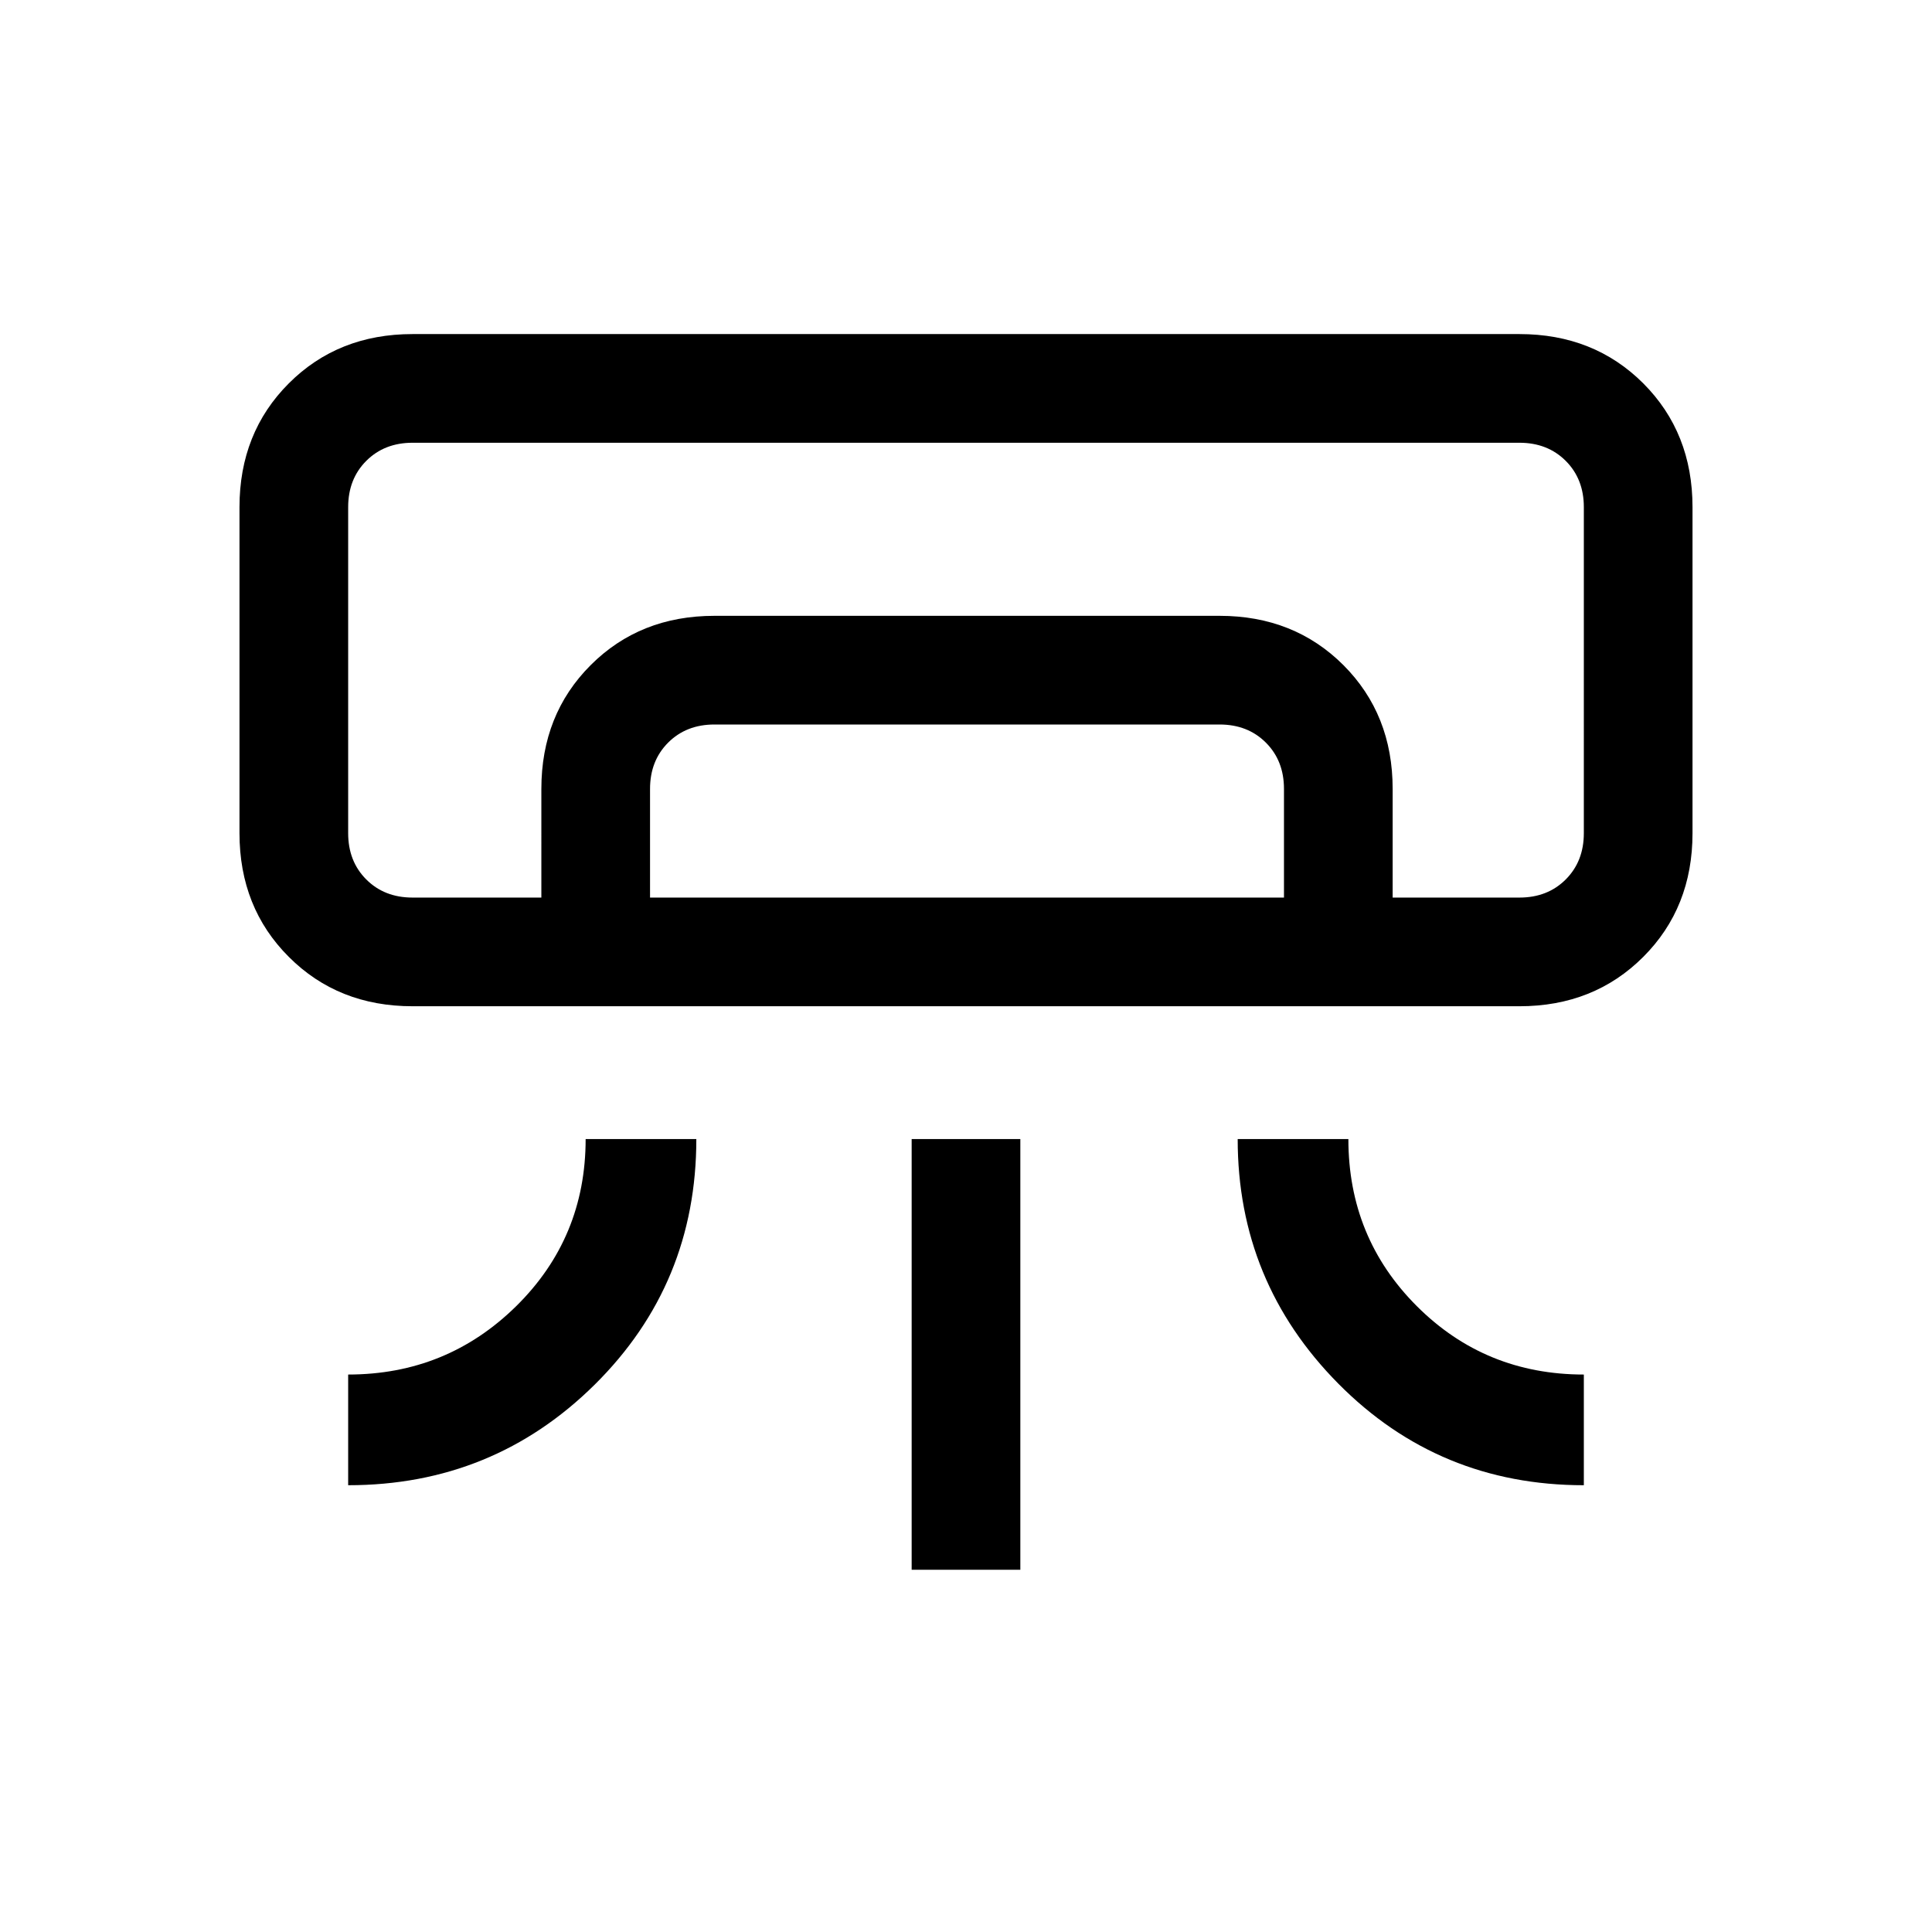 <svg xmlns="http://www.w3.org/2000/svg" height="24" width="24"><path d="M18.875 12.5H5.125q-.925 0-1.537-.613-.613-.612-.613-1.537V6.3q0-.925.613-1.538.612-.612 1.537-.612h13.75q.925 0 1.538.612.612.613.612 1.538v4.05q0 .925-.612 1.537-.613.613-1.538.613Zm-14.55 5.95v-1.375q1.225 0 2.088-.85.862-.85.862-2.075H8.65q0 1.8-1.262 3.05-1.263 1.25-3.063 1.25Zm15.35 0q-1.8 0-3.05-1.262-1.25-1.263-1.25-3.038h1.375q0 1.225.85 2.075.85.85 2.075.85Zm-8.35 1.05v-5.35h1.35v5.35Zm7.55-8.35H19.675 4.325 17.3Zm-12.15 0V9.8q0-.925.613-1.538.612-.612 1.537-.612h6.275q.925 0 1.538.612.612.613.612 1.538v1.35h-1.35V9.8q0-.35-.225-.575Q15.5 9 15.15 9H8.875q-.35 0-.575.225-.225.225-.225.575v1.35Zm-1.6 0h13.75q.35 0 .575-.225.225-.225.225-.575V6.3q0-.35-.225-.575-.225-.225-.575-.225H5.125q-.35 0-.575.225-.225.225-.225.575v4.05q0 .35.225.575.225.225.575.225Z"/></svg>